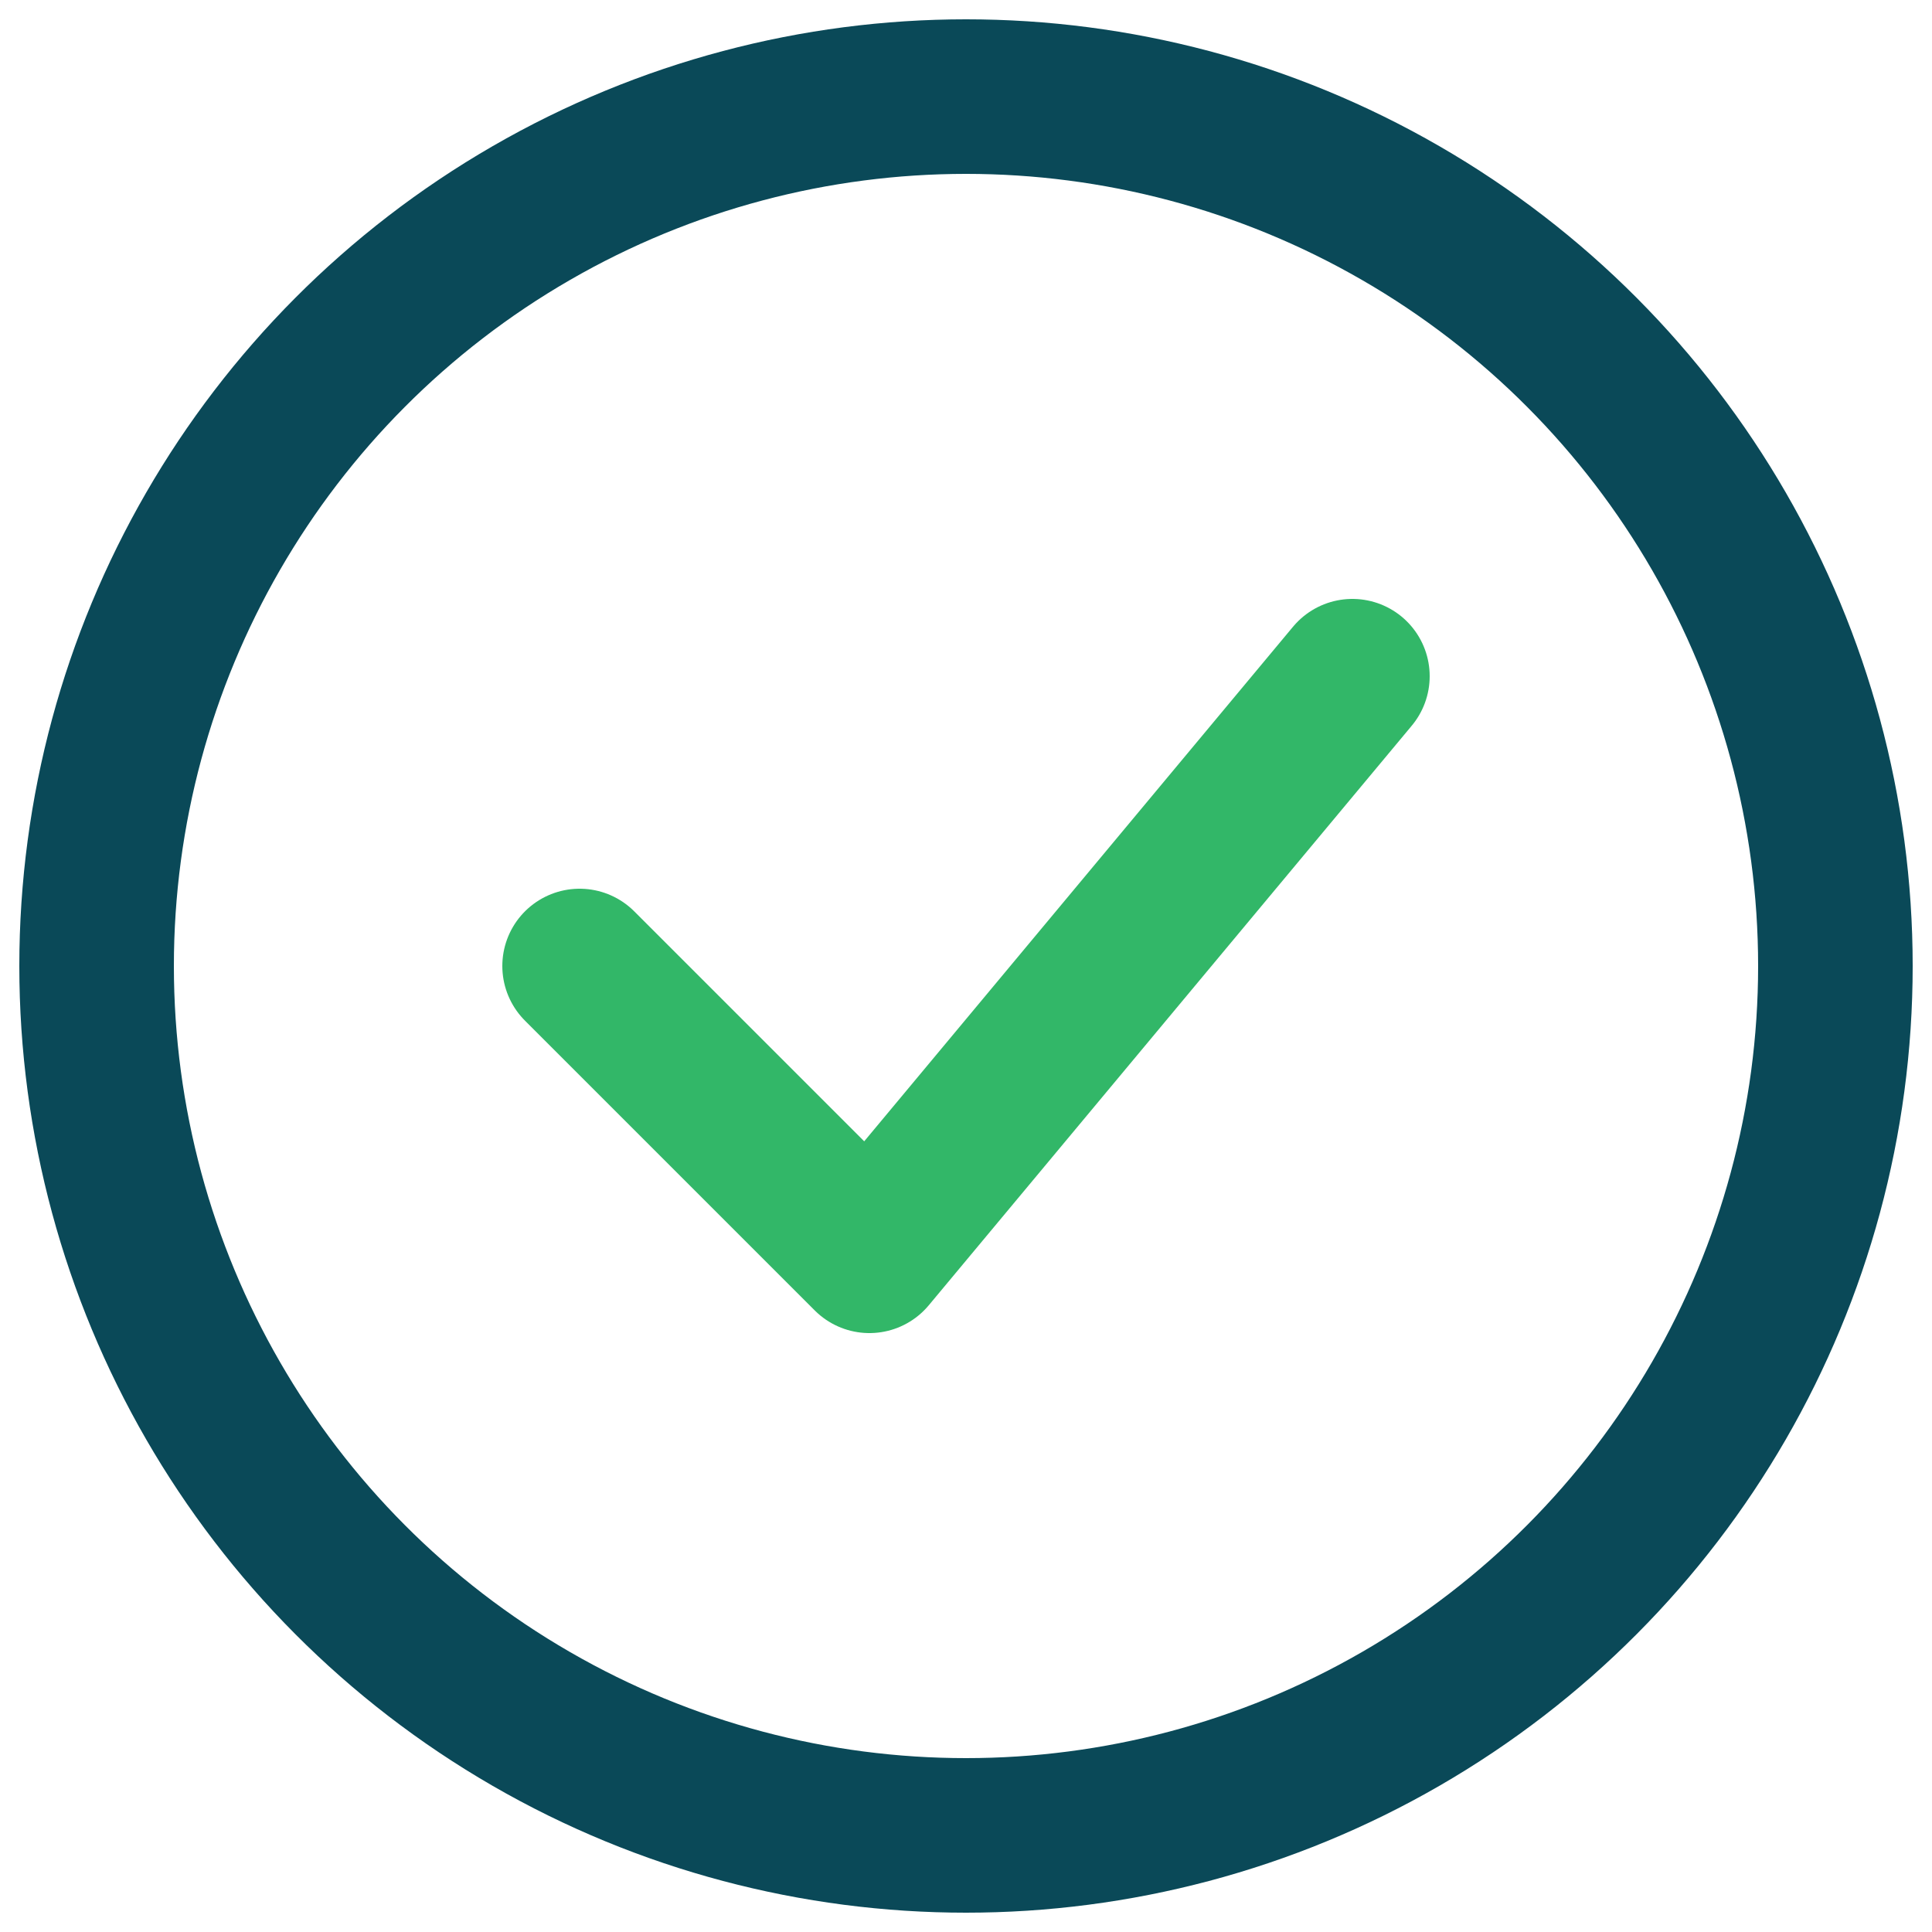 <svg xmlns="http://www.w3.org/2000/svg" viewBox="0 0 100 100" fill="none">
  <circle cx="50" cy="50" r="45" stroke="#0A4958" stroke-width="8" />
  <path d="M30 50L45 65L70 35" stroke="#32B768" stroke-width="8" stroke-linecap="round" stroke-linejoin="round" />
</svg>